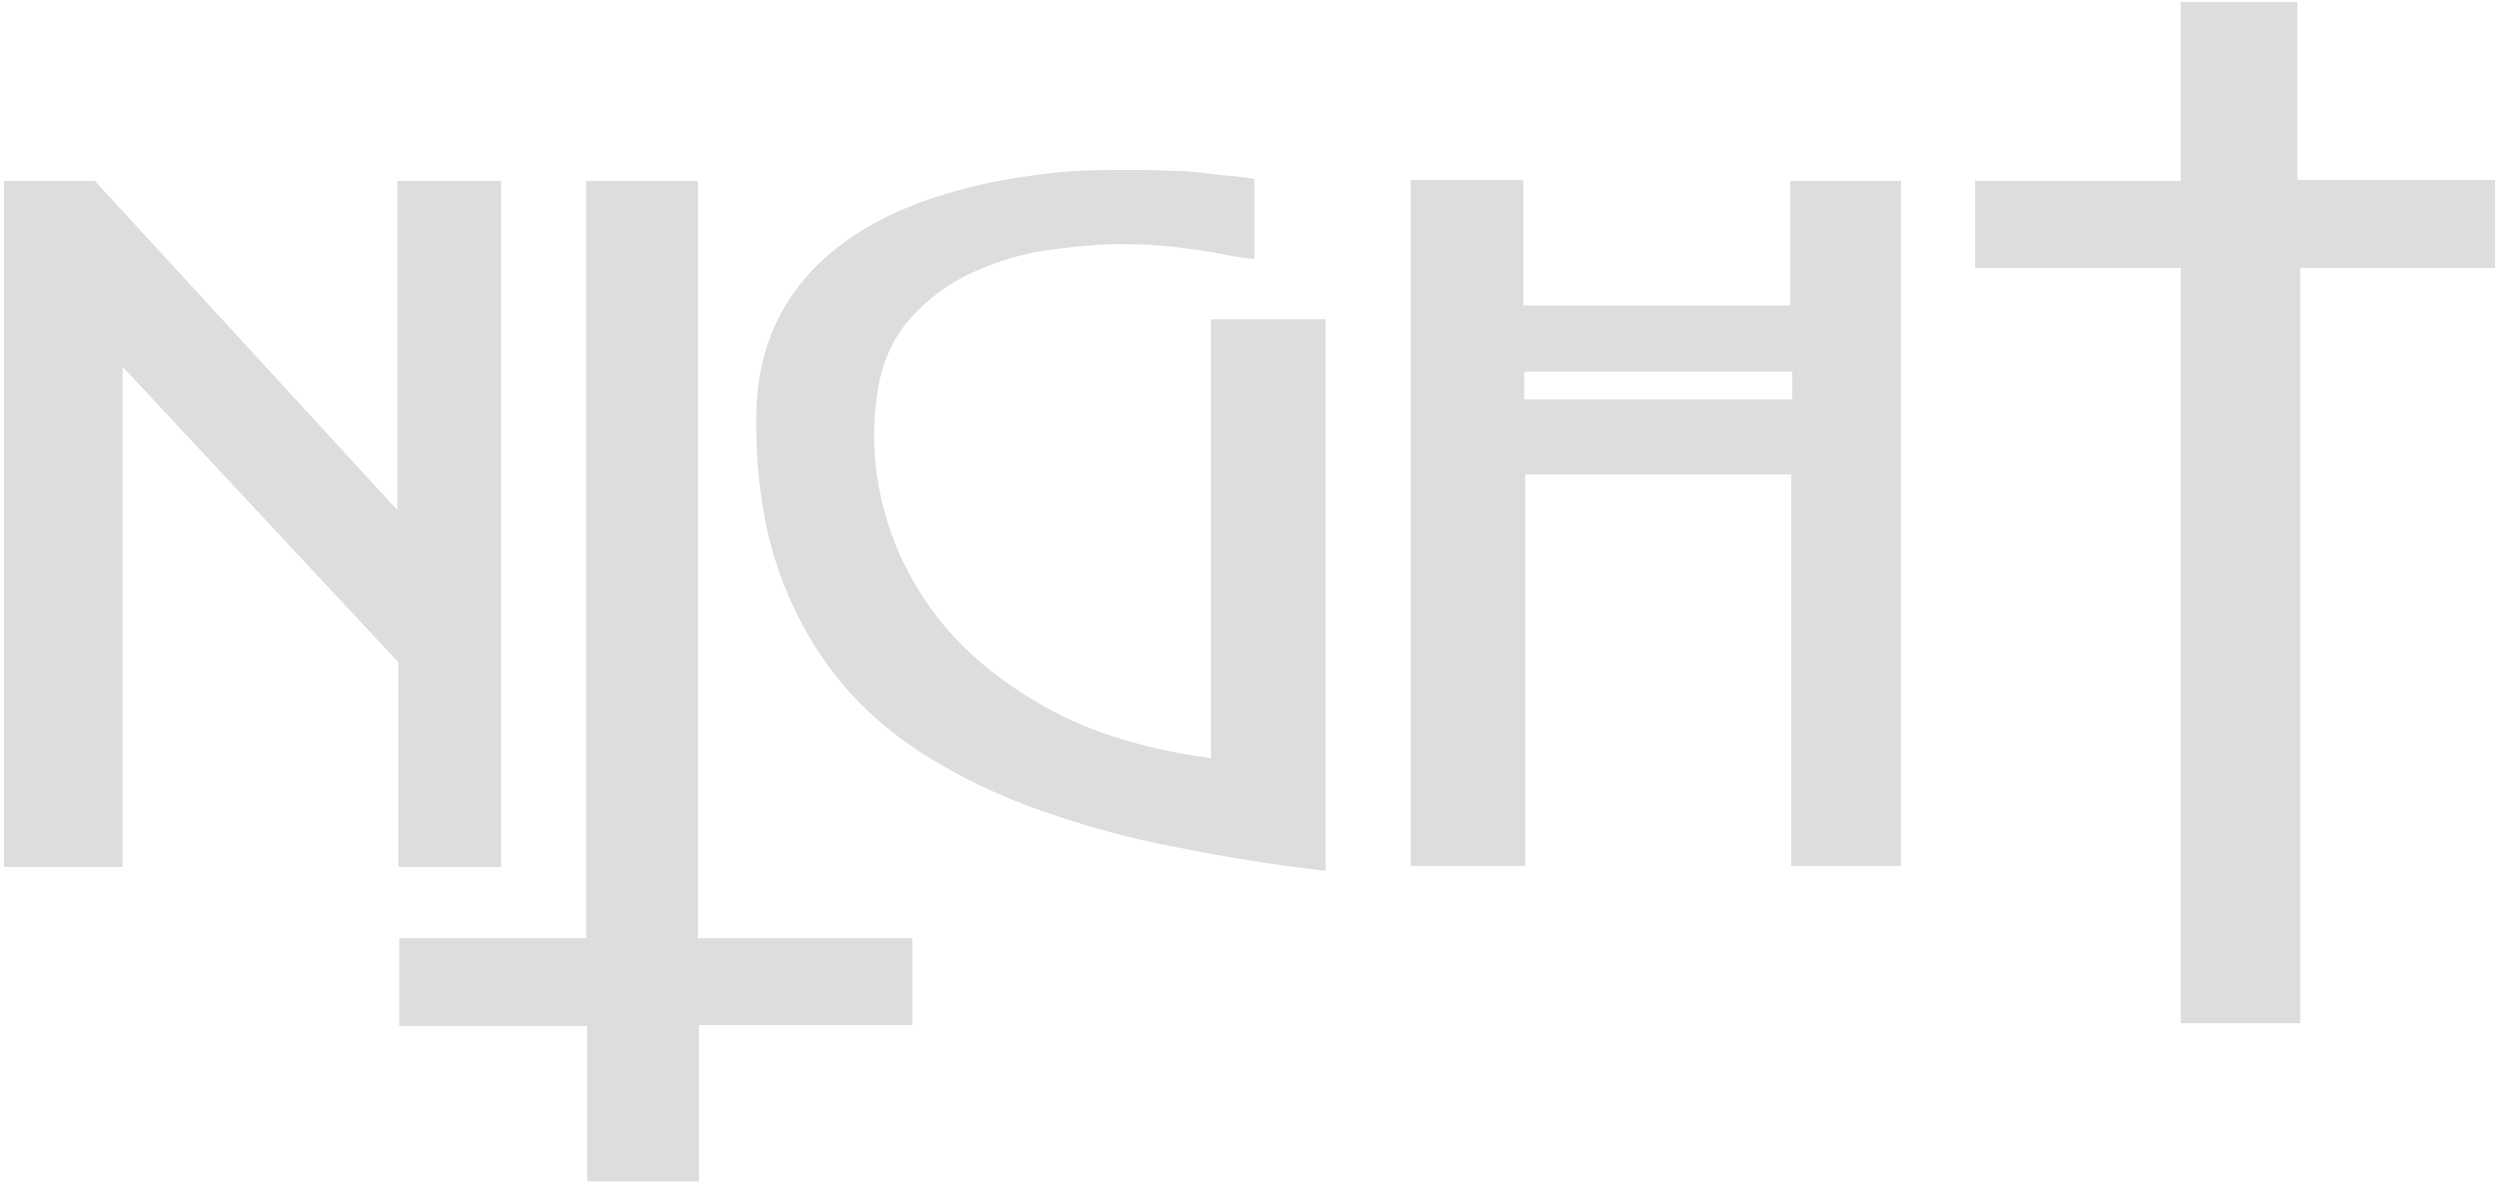 <?xml version="1.0" encoding="utf-8"?>
<!-- Generator: Adobe Illustrator 21.1.0, SVG Export Plug-In . SVG Version: 6.00 Build 0)  -->
<svg version="1.1" id="outlines" xmlns="http://www.w3.org/2000/svg" xmlns:xlink="http://www.w3.org/1999/xlink" x="0px" y="0px"
	 viewBox="0 0 252.9 119.8" style="enable-background:new 0 0 252.9 119.8;" xml:space="preserve">
<style type="text/css">
	.st0{fill:#dddddd;}
</style>
<g>
	<polygon class="st0" points="50.7,87.7 50.7,18.3 40.2,18.3 40.2,51.6 9.6,18.3 0.4,18.3 0.4,87.7 12.4,87.7 12.4,37.1 40.3,67 
		40.3,87.7 	"/>
	<polygon class="st0" points="70.6,18.3 59.3,18.3 59.3,94.9 40.4,94.9 40.4,103.8 59.4,103.8 59.4,119.5 70.7,119.5 70.7,103.7 
		92.3,103.7 92.3,94.9 70.6,94.9 	"/>
	<path class="st0" d="M181.1,30.9h-27V18.2h-11.4v69.4h11.6V48h26.9v39.6h11.1V18.3h-11.2V30.9z M181.3,40.4h-27.1v-2.8h27.1V40.4z"
		/>
	<polygon class="st0" points="232.4,18.2 232.4,0.2 220.6,0.2 220.6,18.3 199.8,18.3 199.8,27.1 220.6,27.1 220.6,103.5 
		232.7,103.5 232.7,27.1 252.4,27.1 252.4,18.2 	"/>
	<g>
		<path class="st0" d="M134.1,32.3v55.8c-5.2-0.6-10.2-1.4-15.1-2.4c-4.9-0.9-9.4-2.2-13.7-3.7c-4.3-1.5-8.2-3.4-11.7-5.6
			c-3.5-2.2-6.6-4.9-9.1-8.1c-2.5-3.2-4.5-6.9-5.9-11.1c-1.4-4.2-2.1-9.1-2.1-14.7c0-3.8,0.7-7.1,2.1-10s3.4-5.3,5.9-7.3
			c2.5-2,5.5-3.6,8.8-4.8c3.4-1.2,7-2.1,10.8-2.6c2.6-0.4,5.3-0.6,8-0.6c1.4,0,2.6,0,3.9,0c1.2,0,2.4,0.1,3.5,0.1
			c1.4,0.1,2.6,0.2,3.9,0.4c1.2,0.1,2.4,0.2,3.5,0.4v8.1c-1.2-0.1-2.3-0.3-3.3-0.5c-1-0.2-2.1-0.4-3.2-0.5c-1.1-0.2-2.3-0.3-3.6-0.4
			c-1.3-0.1-2.8-0.1-4.5-0.1c-2.1,0.1-4.4,0.3-6.9,0.7c-2.5,0.4-5,1.2-7.3,2.3c-2.3,1.1-4.3,2.6-6,4.5c-1.7,1.9-2.8,4.3-3.3,7.2
			c-0.6,3.8-0.5,7.6,0.5,11.7c1,4,2.8,7.8,5.5,11.3c2.7,3.5,6.3,6.5,10.9,9.1c4.6,2.6,10.2,4.3,16.8,5.2V32.3H134.1z"/>
	</g>
</g>
</svg>

